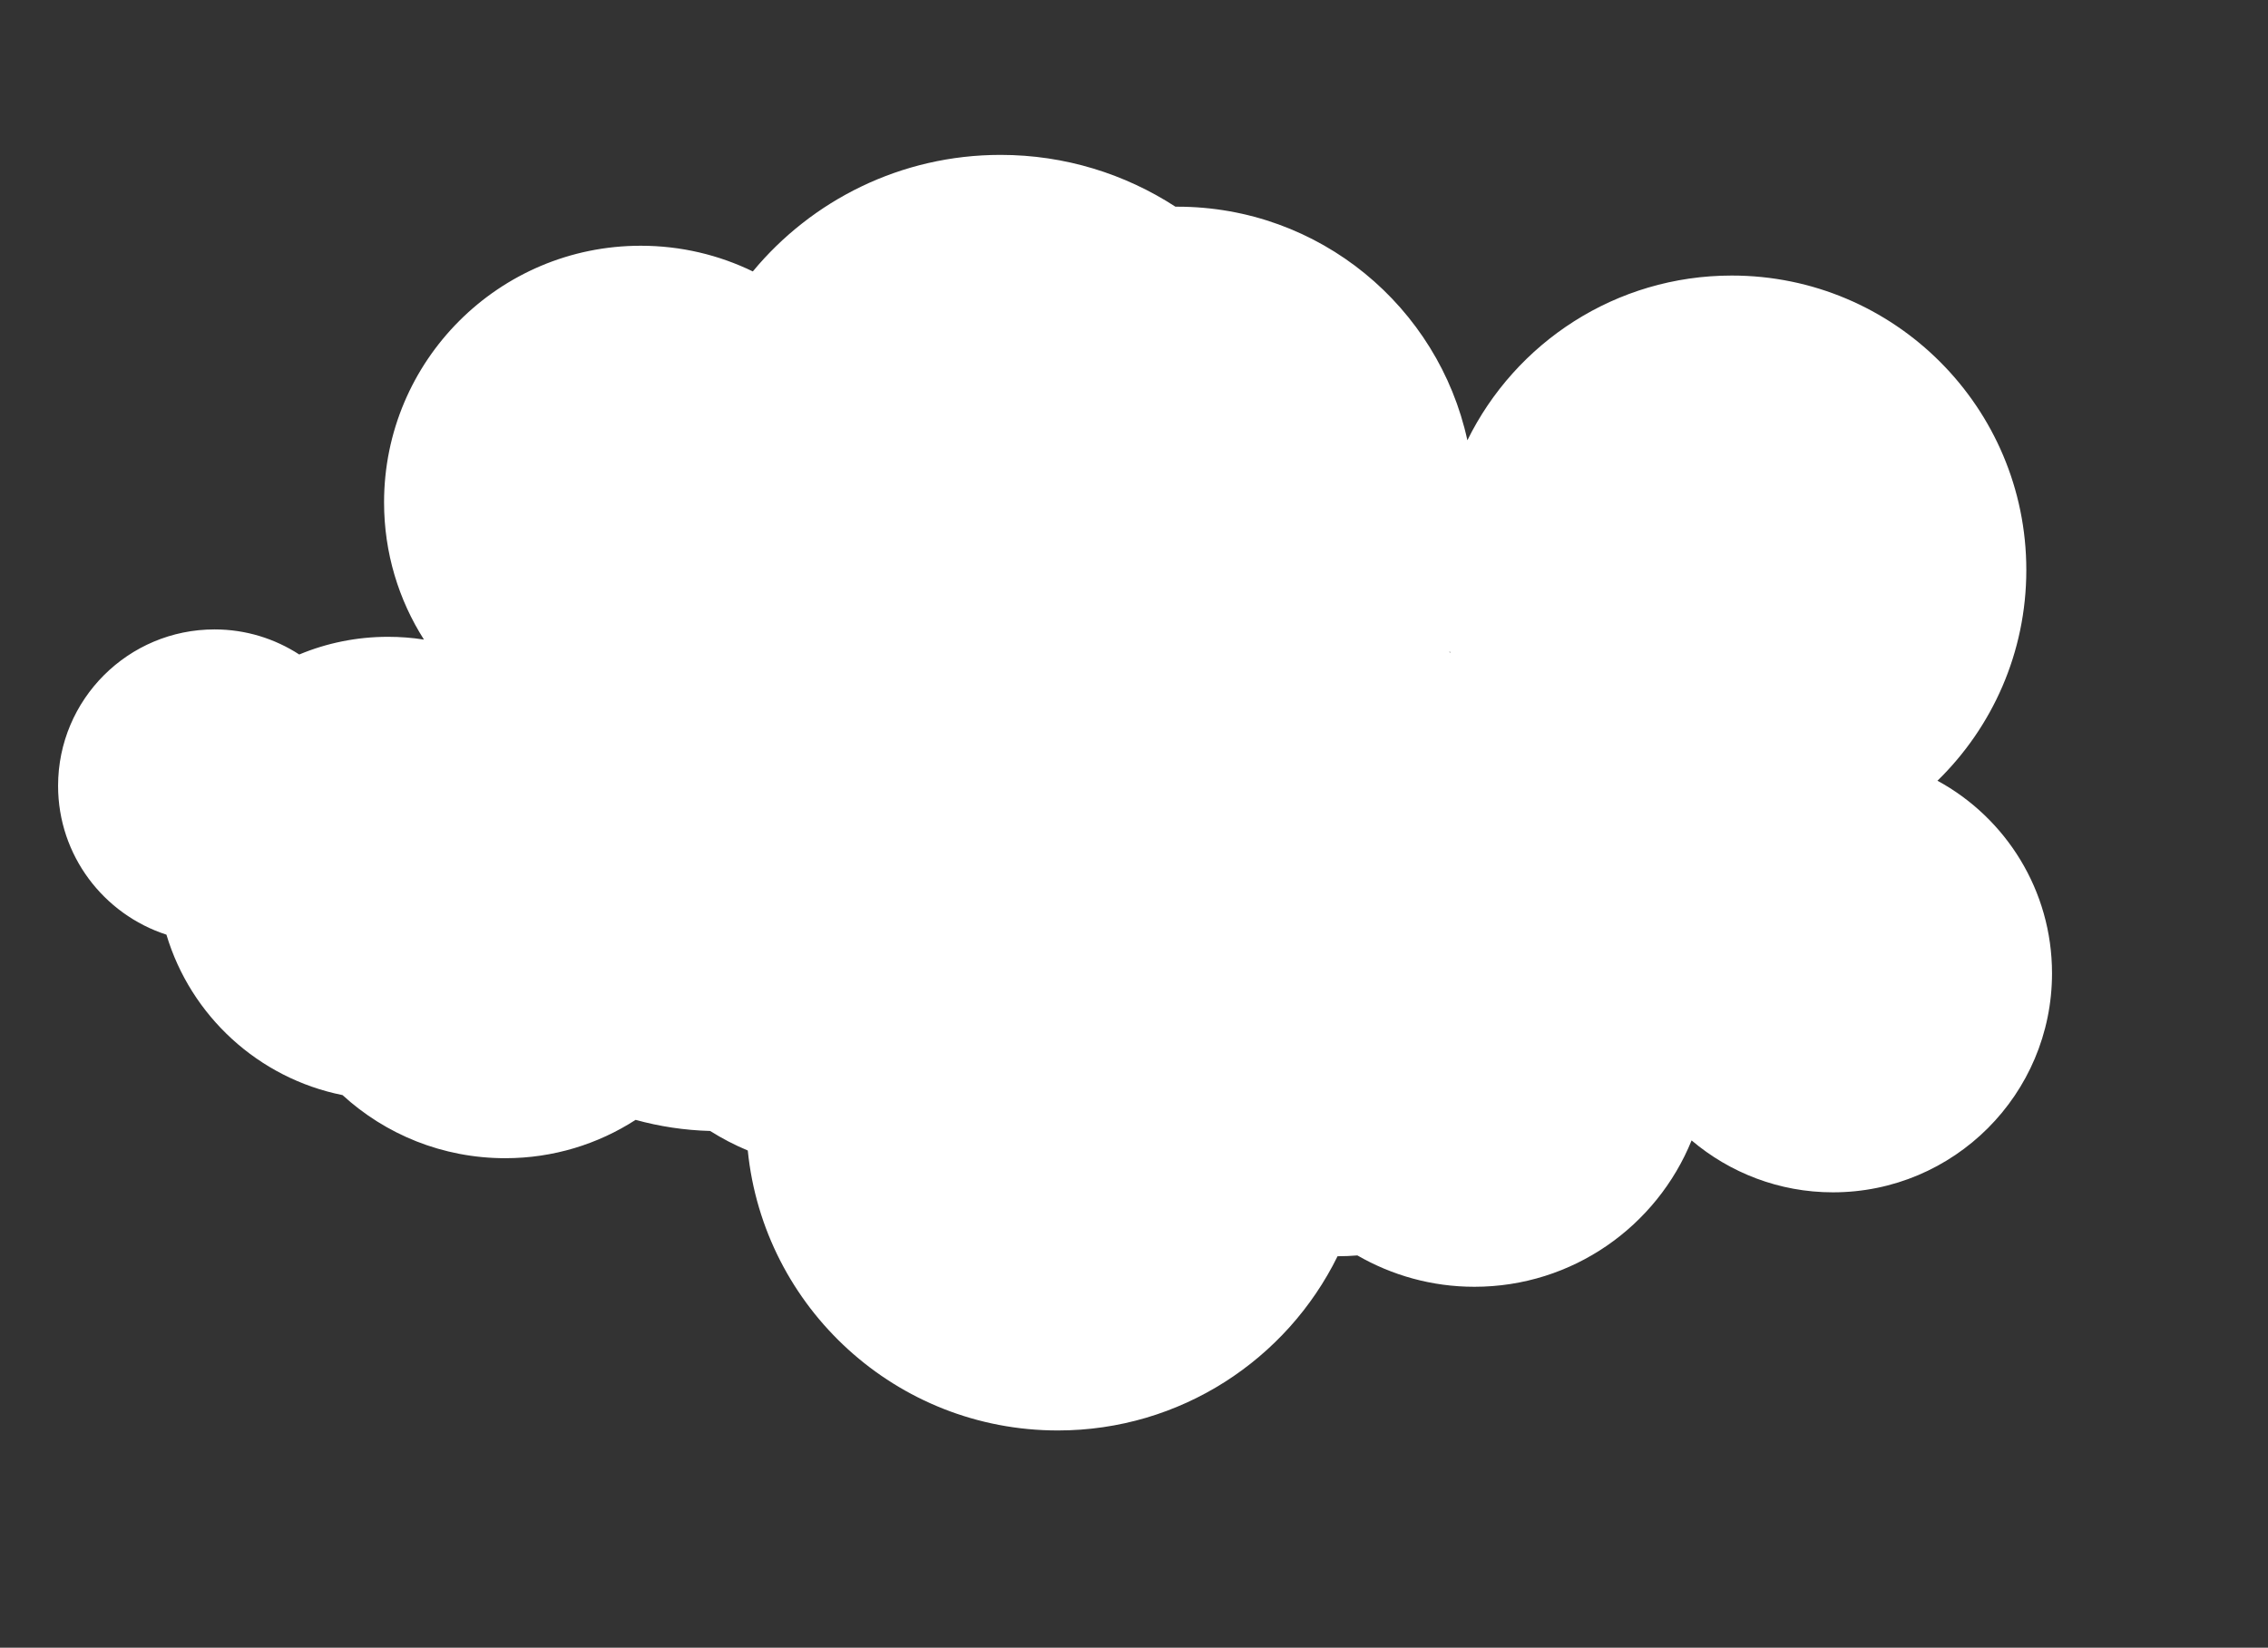 <?xml version="1.0" encoding="UTF-8"?>
<svg id="OBJECTS" xmlns="http://www.w3.org/2000/svg" xmlns:xlink="http://www.w3.org/1999/xlink" viewBox="0 0 220.62 160.32">
  <rect x="0" y="0" width="220.62" height="160.32" fill="#333333" stroke="none"/>
  <defs>
    <style>
      .cls-1, .cls-2 {
        fill: #fff;
        stroke-width: 0px;
      }
    </style>
  </defs>
  <path class="cls-2" d="M-1.4,90.62c0-10.17-7.05-18.68-16.53-20.93-3.12-2.17-6.9-3.44-10.99-3.44-.59,0-1.16.04-1.74.09.24-1.46.36-2.95.36-4.47,0-15.3-12.4-27.7-27.7-27.7-9.05,0-17.09,4.35-22.14,11.06-2.35-.62-4.81-.95-7.35-.95-1.06,0-2.1.06-3.12.17-3.86-3.17-8.79-5.07-14.17-5.07-6.29,0-11.98,2.61-16.04,6.79-2.35-3.57-6.39-5.92-10.98-5.92-7.26,0-13.15,5.89-13.15,13.15,0,.56.05,1.1.11,1.64-.41.12-.82.25-1.22.39-2.35-1.48-5.13-2.34-8.11-2.34-5.86,0-10.95,3.3-13.52,8.14-4.72-9.22-14.31-15.53-25.38-15.53-13.93,0-25.52,10-28.01,23.21-.66-.07-1.33-.11-2.02-.11-10.38,0-18.79,8.41-18.79,18.79s8.41,18.79,18.79,18.79c6.27,0,11.81-3.08,15.22-7.81,1.36.83,2.8,1.54,4.29,2.13.81,1.45,1.88,2.74,3.14,3.81,0,.15-.01.3-.01.44,0,9.37,5.86,17.36,14.12,20.53,4.24,2.74,9.25,4.39,14.64,4.55,2.7,2.25,6.18,3.61,9.97,3.61,2.99,0,5.77-.85,8.14-2.31,2.11,1.18,4.54,1.86,7.13,1.86,6.71,0,12.35-4.51,14.1-10.66,1.75,5.65,7.01,9.76,13.24,9.76.92,0,1.82-.09,2.69-.27,1.38.48,2.85.76,4.4.76,2.5,0,4.83-.7,6.82-1.89,2.44.66,5.01,1.02,7.66,1.02,1.38,0,2.73-.1,4.06-.29,1.84.67,3.81,1.09,5.86,1.2,3.28,2.49,7.35,3.99,11.79,3.99,8.79,0,16.21-5.81,18.65-13.81.11-.08.21-.17.32-.25,5.78-.19,11.03-2.45,15.04-6.06,2.52,1.23,5.35,1.94,8.35,1.94,5.9,0,11.17-2.68,14.67-6.89,9.91-1.92,17.4-10.64,17.4-21.12Z"/>
  <path class="cls-1" d="M188.45,75.98c5.34-5.2,8.66-12.47,8.66-20.52,0-15.82-12.83-28.65-28.65-28.65-11.29,0-21.05,6.53-25.72,16.03-2.82-12.99-14.38-22.73-28.22-22.73-.06,0-.12,0-.18,0-4.9-3.18-10.74-5.04-17.01-5.04-9.7,0-18.37,4.42-24.1,11.34-3.29-1.6-6.99-2.5-10.9-2.5-13.79,0-24.97,11.18-24.97,24.97,0,4.91,1.42,9.49,3.88,13.35-1.14-.18-2.31-.27-3.49-.27-3.06,0-5.98.61-8.64,1.72-2.38-1.54-5.2-2.44-8.24-2.44-8.4,0-15.22,6.81-15.22,15.22,0,6.77,4.43,12.5,10.54,14.48,2.36,7.9,8.94,13.97,17.13,15.61,4.17,3.82,9.73,6.14,15.83,6.14,4.67,0,9.02-1.37,12.68-3.73,2.32.64,4.74,1.01,7.25,1.08,1.16.73,2.38,1.37,3.66,1.9,1.54,15.3,14.45,27.24,30.16,27.24,11.94,0,22.27-6.91,27.21-16.95.65,0,1.29-.03,1.93-.08,3.35,1.93,7.23,3.05,11.38,3.05,9.56,0,17.74-5.89,21.13-14.24,3.71,3.14,8.51,5.05,13.75,5.05,11.77,0,21.31-9.54,21.31-21.31,0-8.08-4.5-15.12-11.13-18.73ZM140.93,63.36c-.48.04-.97.1-1.44.16.56.5,1.22.49,1.54-.15.13.58-.26-.57-.09,0Z"/>
</svg>